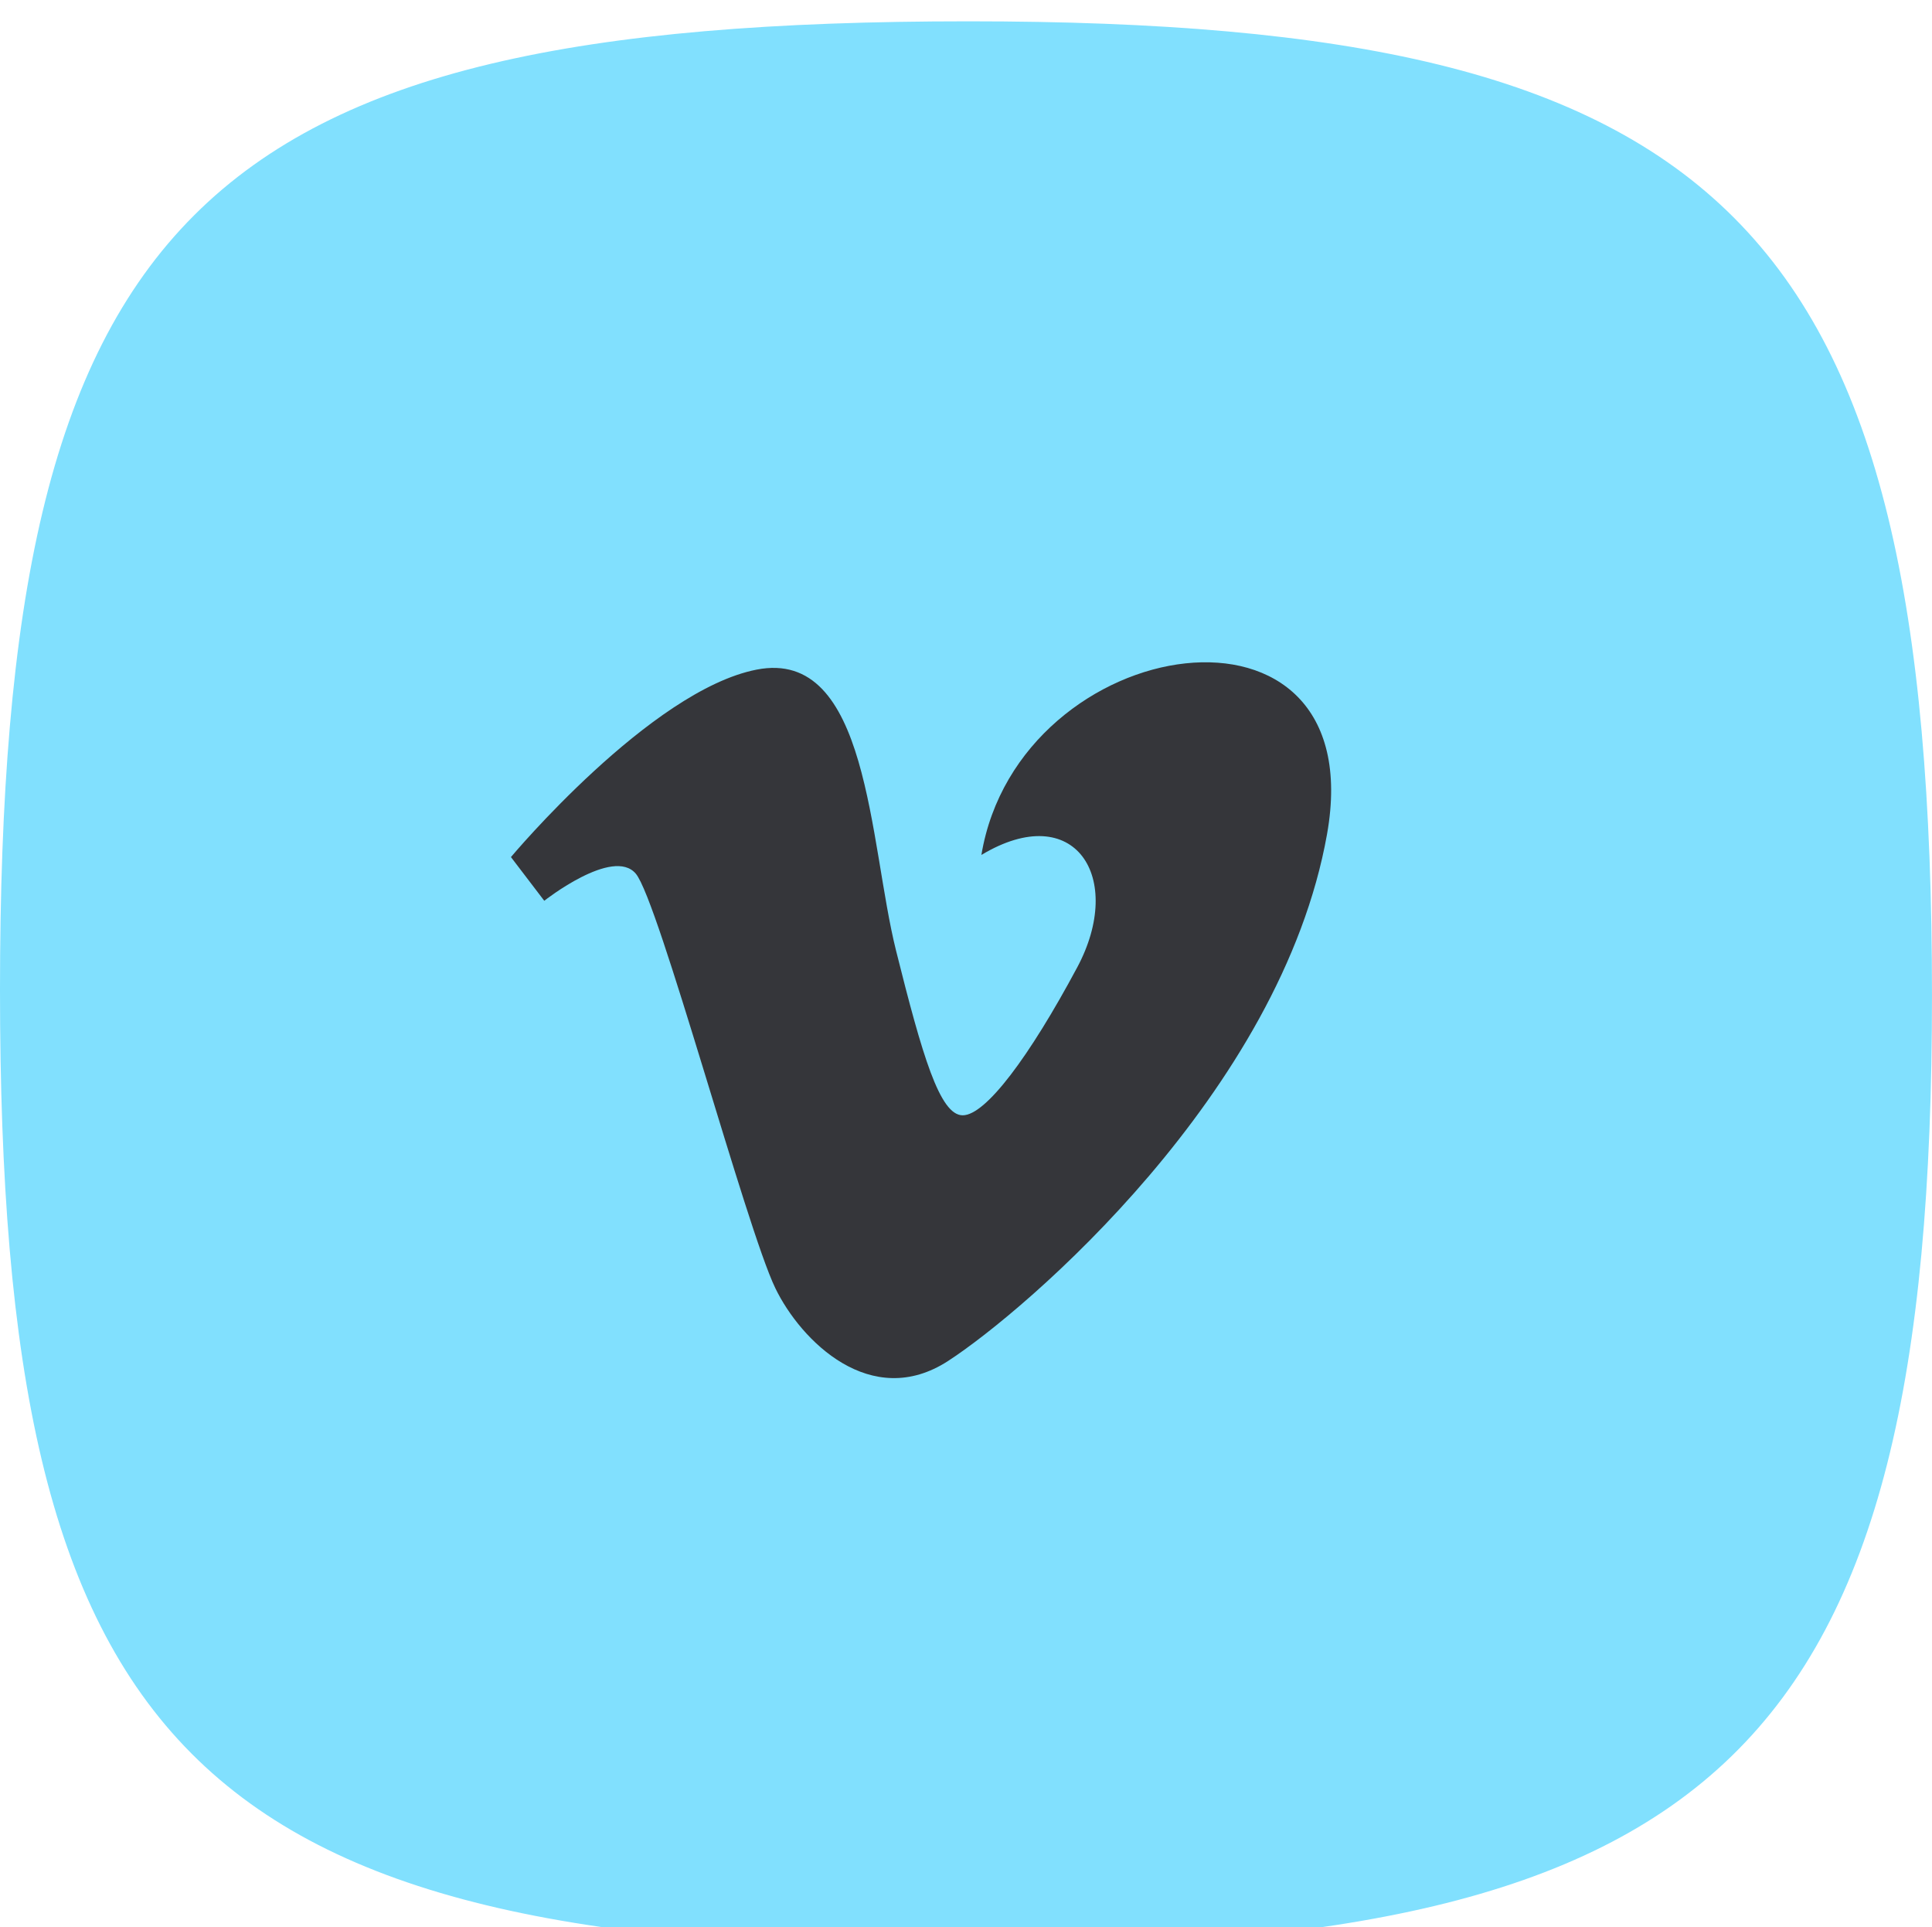 <svg id="Vimeo" xmlns="http://www.w3.org/2000/svg" xmlns:xlink="http://www.w3.org/1999/xlink" width="90.75" height="90.5" viewBox="0 0 90.75 90.5">
<defs>
    <style>
      .cls-1 {
        fill: #81e0fe;
        filter: url(#filter);
      }

      .cls-1, .cls-2 {
        fill-rule: evenodd;
      }

      .cls-2 {
        fill: #35363a;
      }
    </style>
    <filter id="filter" x="536" y="414.75" width="90.75" height="90.5" filterUnits="userSpaceOnUse">
      <feGaussianBlur result="blur" in="SourceAlpha"/>
      <feFlood result="flood" flood-color="#fff" flood-opacity="0.1"/>
      <feComposite result="composite" operator="out" in2="blur"/>
      <feOffset result="offset" dy="1"/>
      <feComposite result="composite-2" operator="in" in2="SourceAlpha"/>
      <feBlend result="blend" in2="SourceGraphic"/>
    </filter>
  </defs>
  <path id="container" class="cls-1" d="M581.5,414.751c35.574,0,45.249,9.39,45.249,45.755,0,35.575-9.927,44.744-45.5,44.744-36.365,0-45.249-9.422-45.249-45C536,423.889,545.137,414.751,581.5,414.751Z" transform="translate(-536 -414.75)"/>
  <path id="icon" class="cls-2" d="M560,455l1.565,2.052s3.227-2.543,4.3-1.272,5.181,16.628,6.552,19.461c1.2,2.483,4.5,5.769,8.117,3.423s15.643-12.614,17.8-24.742-14.475-9.582-16.236.978c4.4-2.641,6.752,1.075,4.5,5.282s-4.3,6.945-5.378,6.945-1.9-2.813-3.13-7.73c-1.272-5.083-1.263-14.238-6.551-13.2C566.553,447.171,560,455,560,455" transform="translate(-536 -414.75)"/>
</svg>
